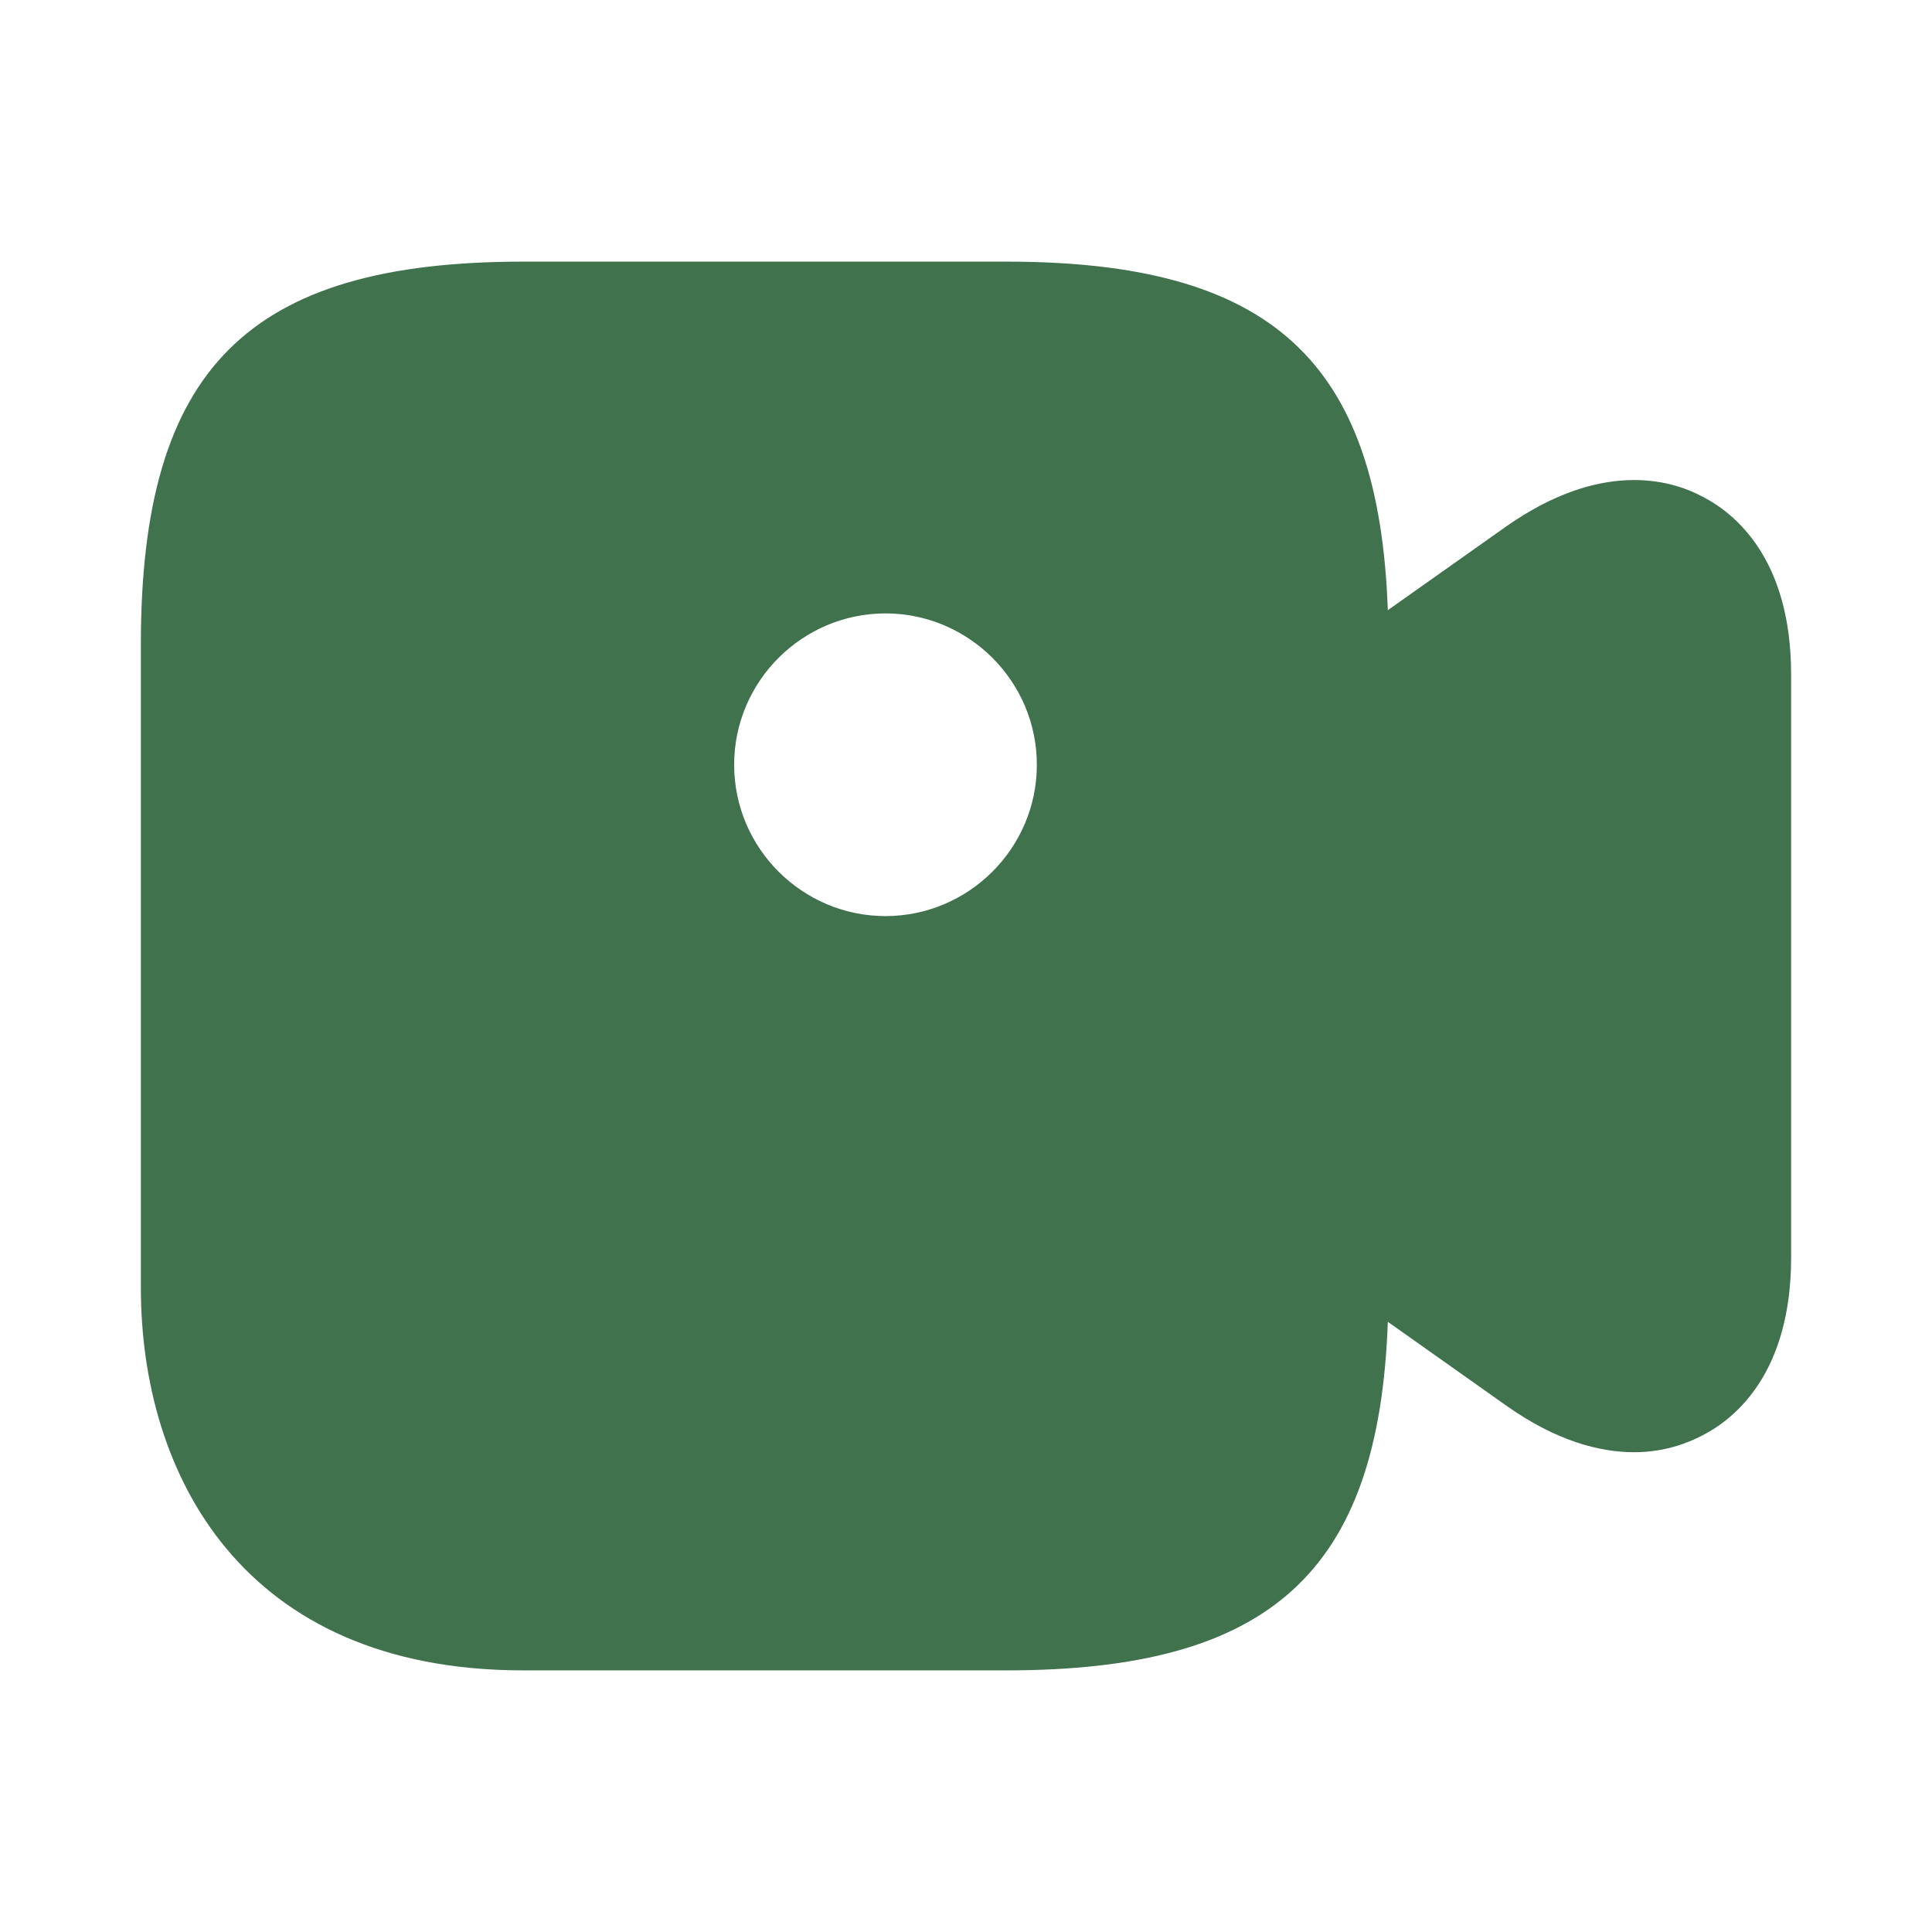 <svg width="24" height="24" viewBox="0 0 24 24" fill="none" xmlns="http://www.w3.org/2000/svg">
<g id="vuesax/bold/video">
<g id="video">
<path id="Vector" d="M21.15 6.17C20.74 5.95 19.88 5.72 18.71 6.54L17.24 7.58C17.13 4.47 15.78 3.25 12.5 3.25H6.5C3.08 3.25 1.75 4.58 1.75 8V16C1.75 18.3 3 20.75 6.5 20.75H12.5C15.78 20.75 17.13 19.53 17.24 16.42L18.71 17.46C19.33 17.9 19.87 18.04 20.3 18.04C20.67 18.04 20.96 17.93 21.15 17.83C21.56 17.62 22.25 17.05 22.25 15.62V8.38C22.25 6.95 21.56 6.38 21.15 6.17ZM11 11.38C9.97 11.38 9.12 10.54 9.12 9.5C9.12 8.46 9.97 7.62 11 7.62C12.03 7.62 12.88 8.46 12.88 9.5C12.88 10.54 12.03 11.38 11 11.38Z" fill="#40724E"/>
</g>
</g>
</svg>
